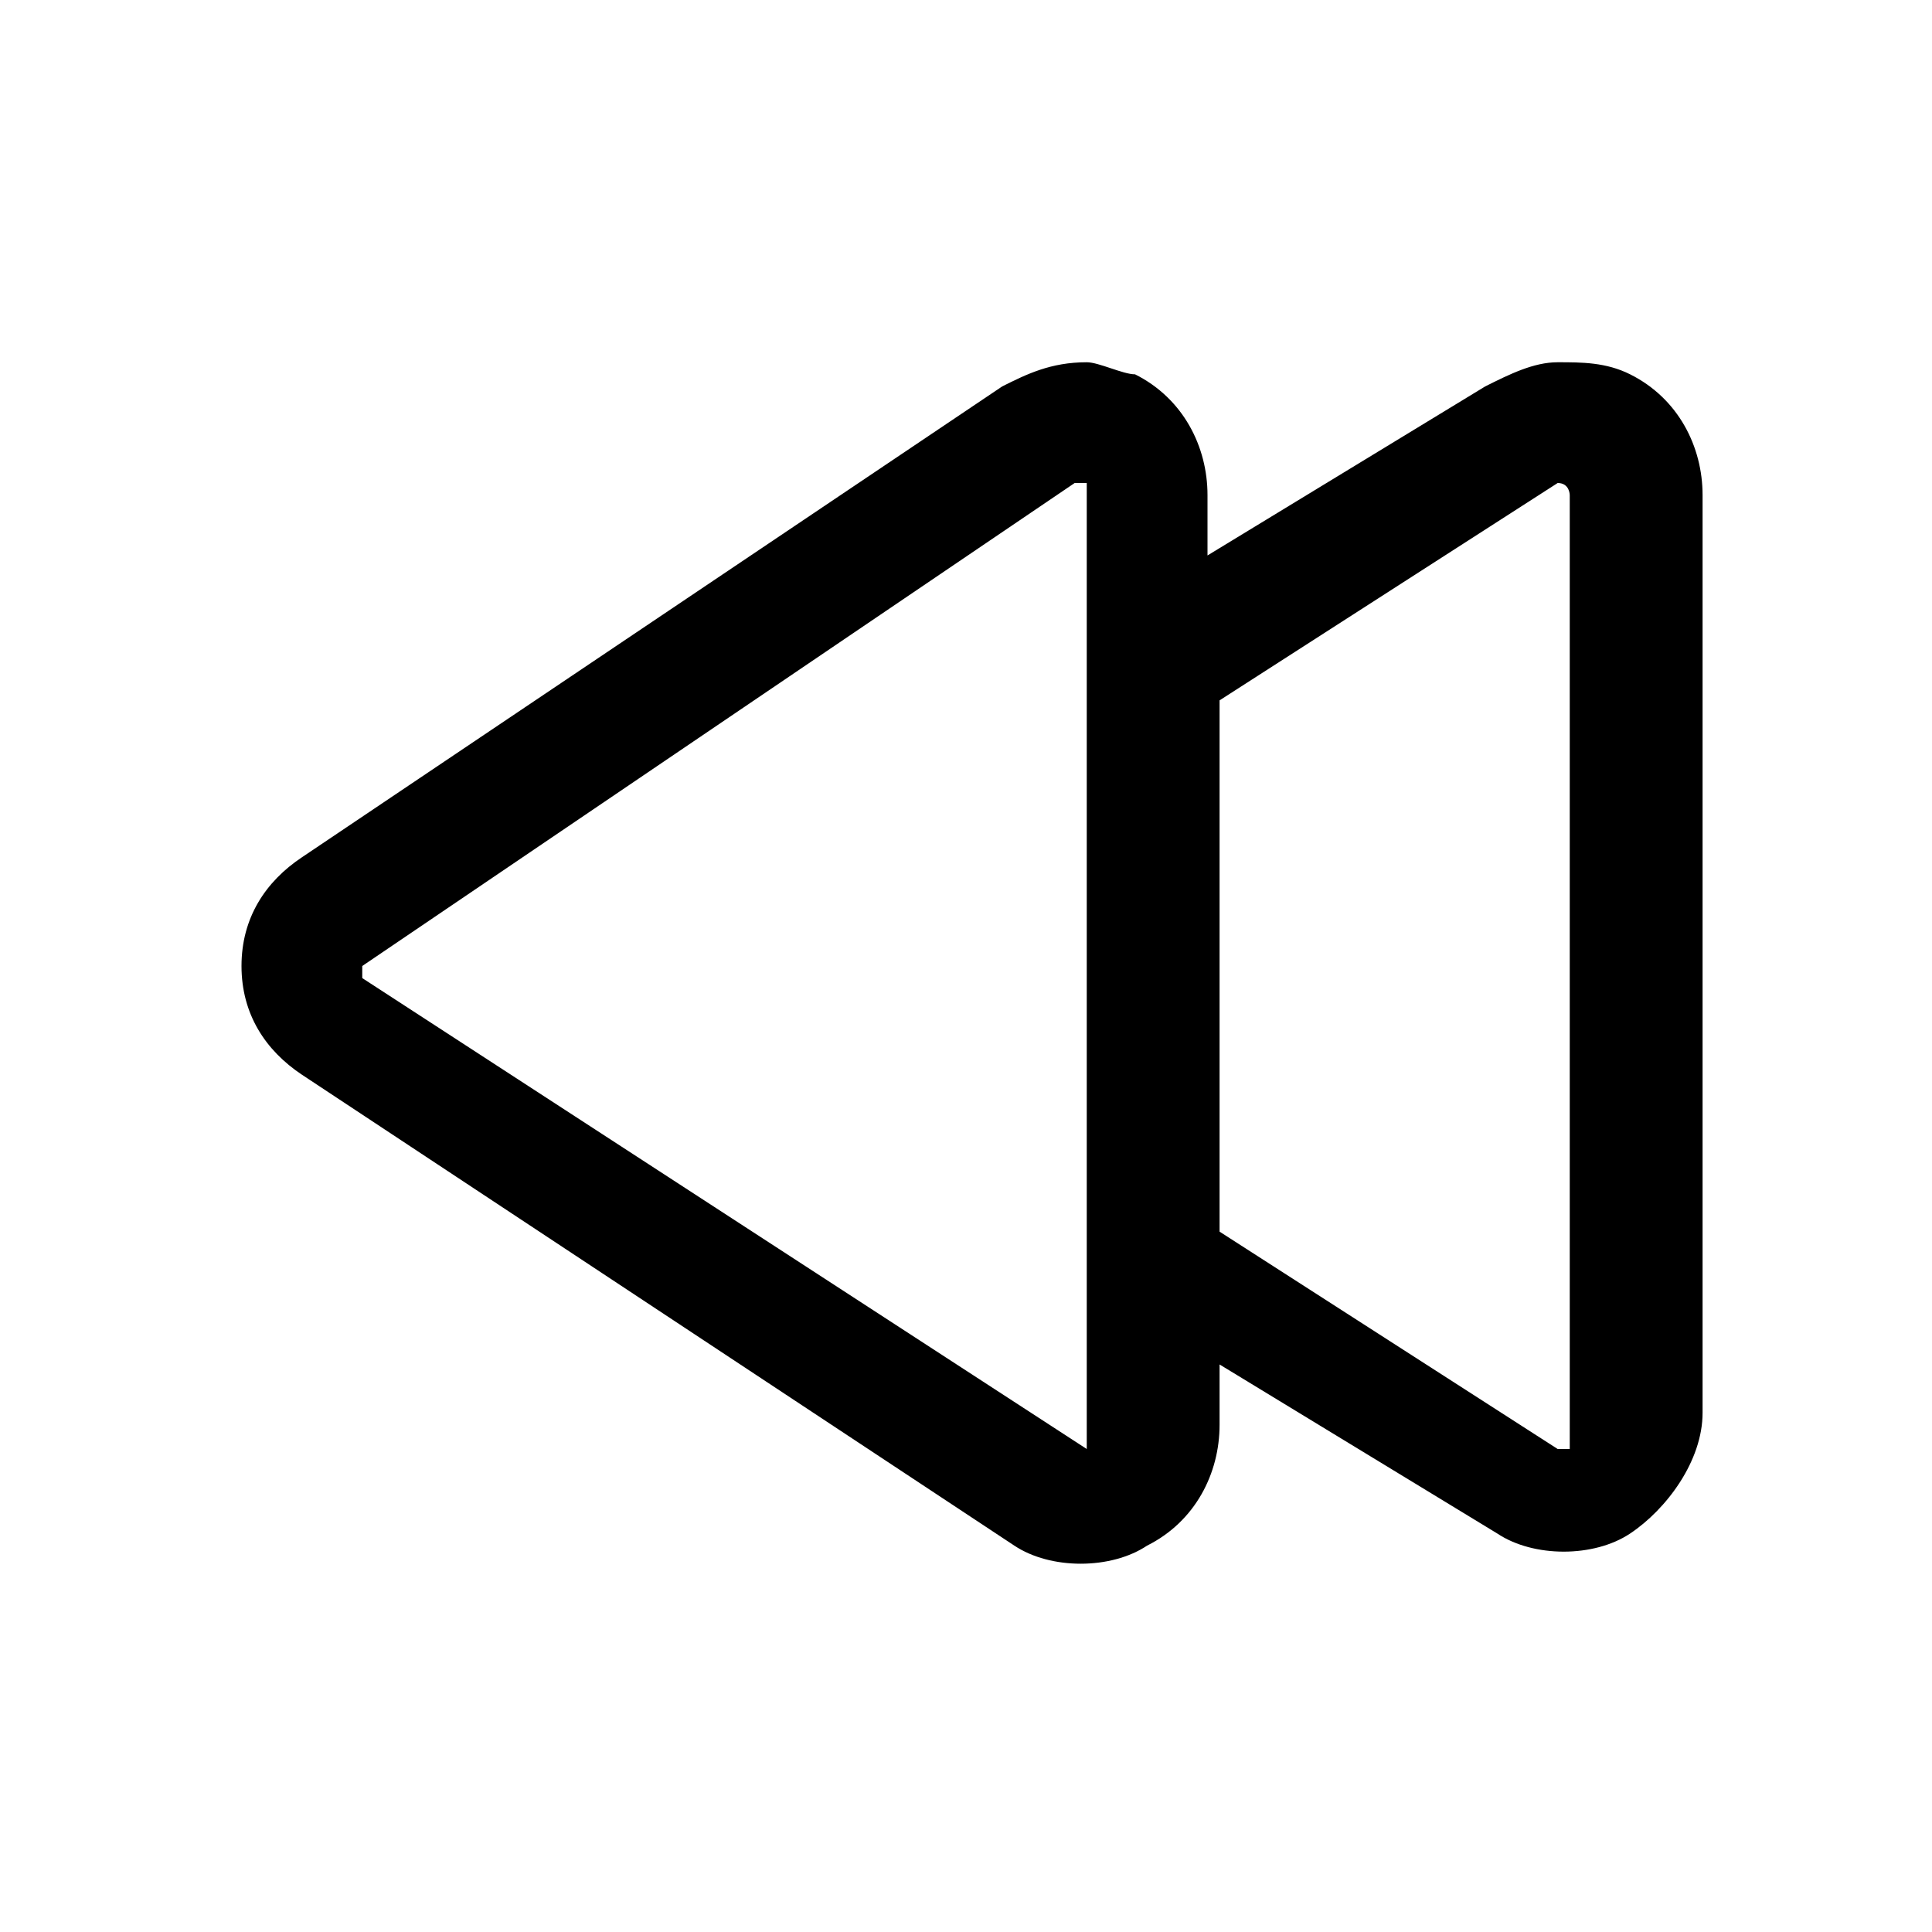 <svg class="icon-rewind" fill="currentColor" viewBox="0 0 16 16" xmlns="http://www.w3.org/2000/svg"><path d="m2.5 8.9 5.9 3.9c.3.2.8.2 1.1 0 .4-.2.6-.6.6-1v-.5l2.3 1.4c.3.2.8.2 1.1 0s.6-.6.6-1v-7.6c0-.4-.2-.8-.6-1-.2-.1-.4-.1-.6-.1s-.4.1-.6.2l-2.3 1.4v-.5c0-.4-.2-.8-.6-1-.1 0-.3-.1-.4-.1-.3 0-.5.1-.7.2l-5.8 3.9c-.3.2-.5.5-.5.9s.2.7.5.9zm10.4-4.9c.1 0 .1.1.1.1v7.8.1h-.1l-2.8-1.8v-4.4zm-9.9 4 5.9-4h.1v.1 7.8.1l-6-3.9z"/></svg>